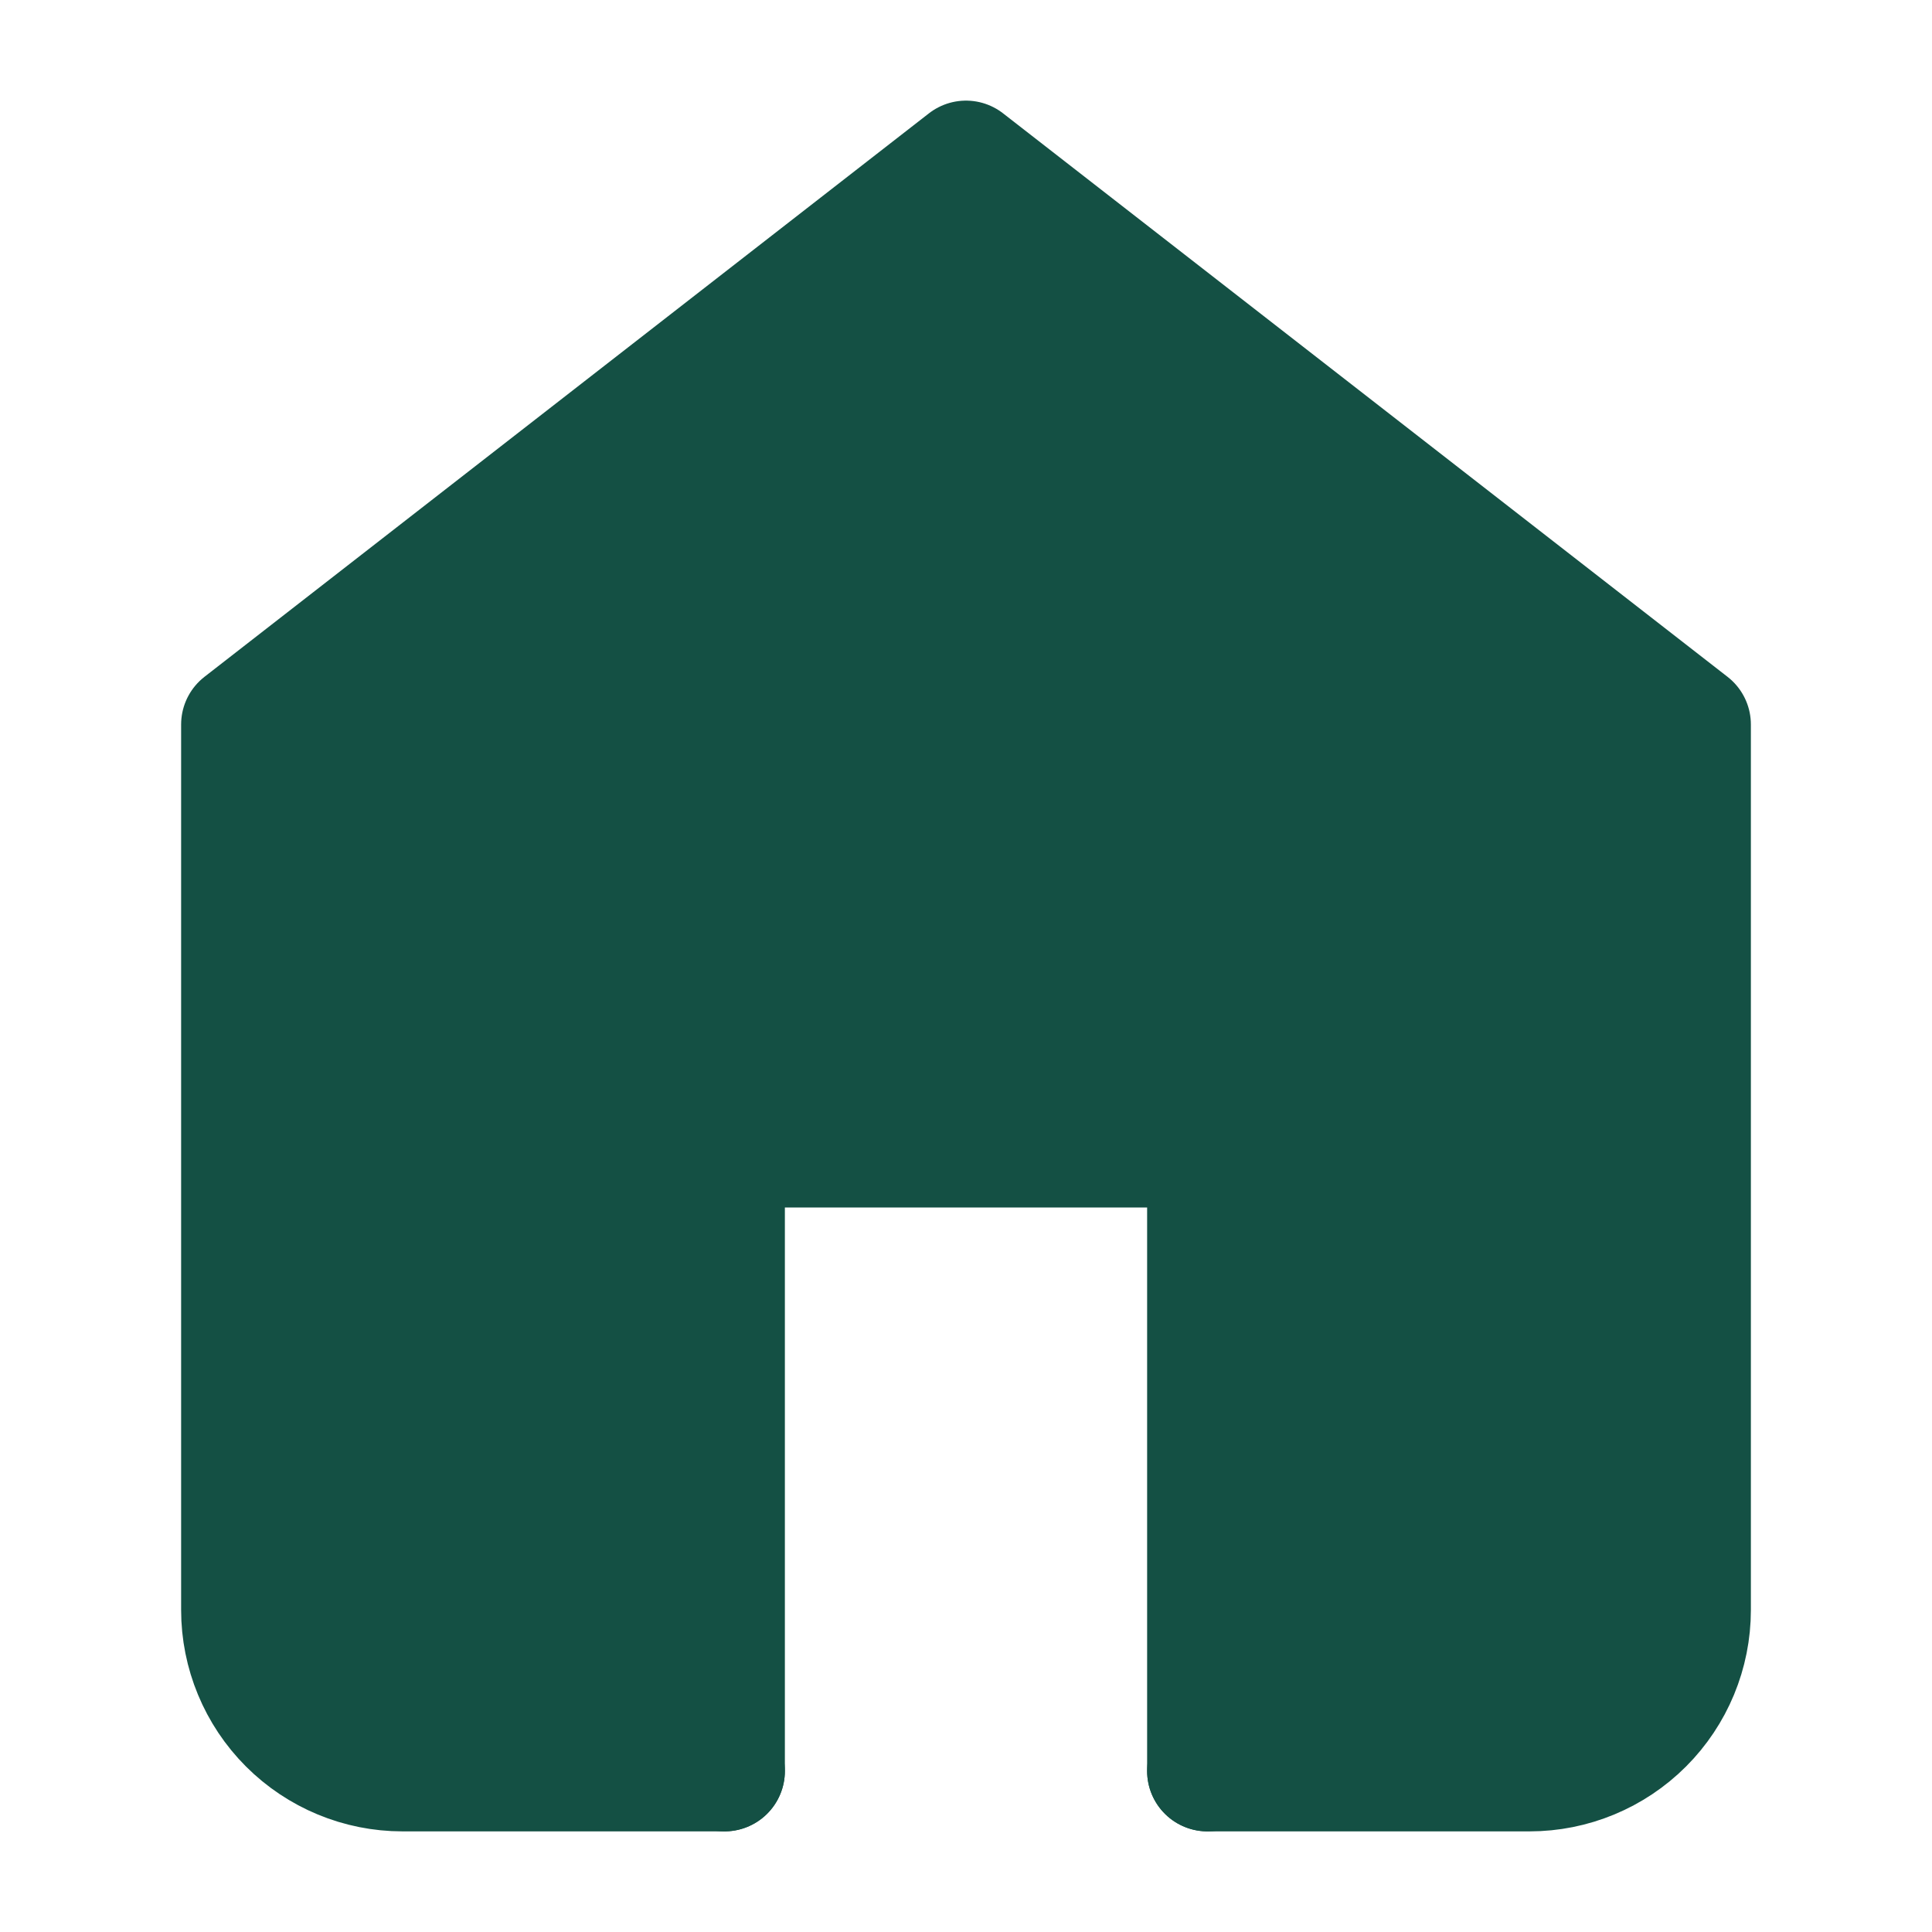 <svg width="24" height="24" viewBox="0 0 24 24" fill="none" xmlns="http://www.w3.org/2000/svg">
<g clip-path="url(#clip0_524_24248)">
<path d="M9 22H5C4.47 22 3.961 21.789 3.586 21.414C3.211 21.039 3 20.53 3 20V9L12 2L21 9V20C21 20.53 20.789 21.039 20.414 21.414C20.039 21.789 19.53 22 19 22H15" stroke="#145044" stroke-width="1.5" stroke-linecap="round" stroke-linejoin="round"/>
<path d="M9 22V12H15V22" stroke="#145044" stroke-width="1.5" stroke-linecap="round" stroke-linejoin="round"/>
<path d="M12 2L20.66 9.5H3.34L12 2Z" fill="#145044"/>
<rect x="3" y="9" width="18" height="6" fill="#145044"/>
<rect x="3" y="11" width="6" height="11" rx="1" fill="#145044"/>
<rect x="15" y="11" width="6" height="11" rx="1" fill="#145044"/>
</g>
<defs>
<clipPath id="clip0_524_24248">
<rect width="24" height="24" fill="white"/>
</clipPath>
</defs>
</svg>
